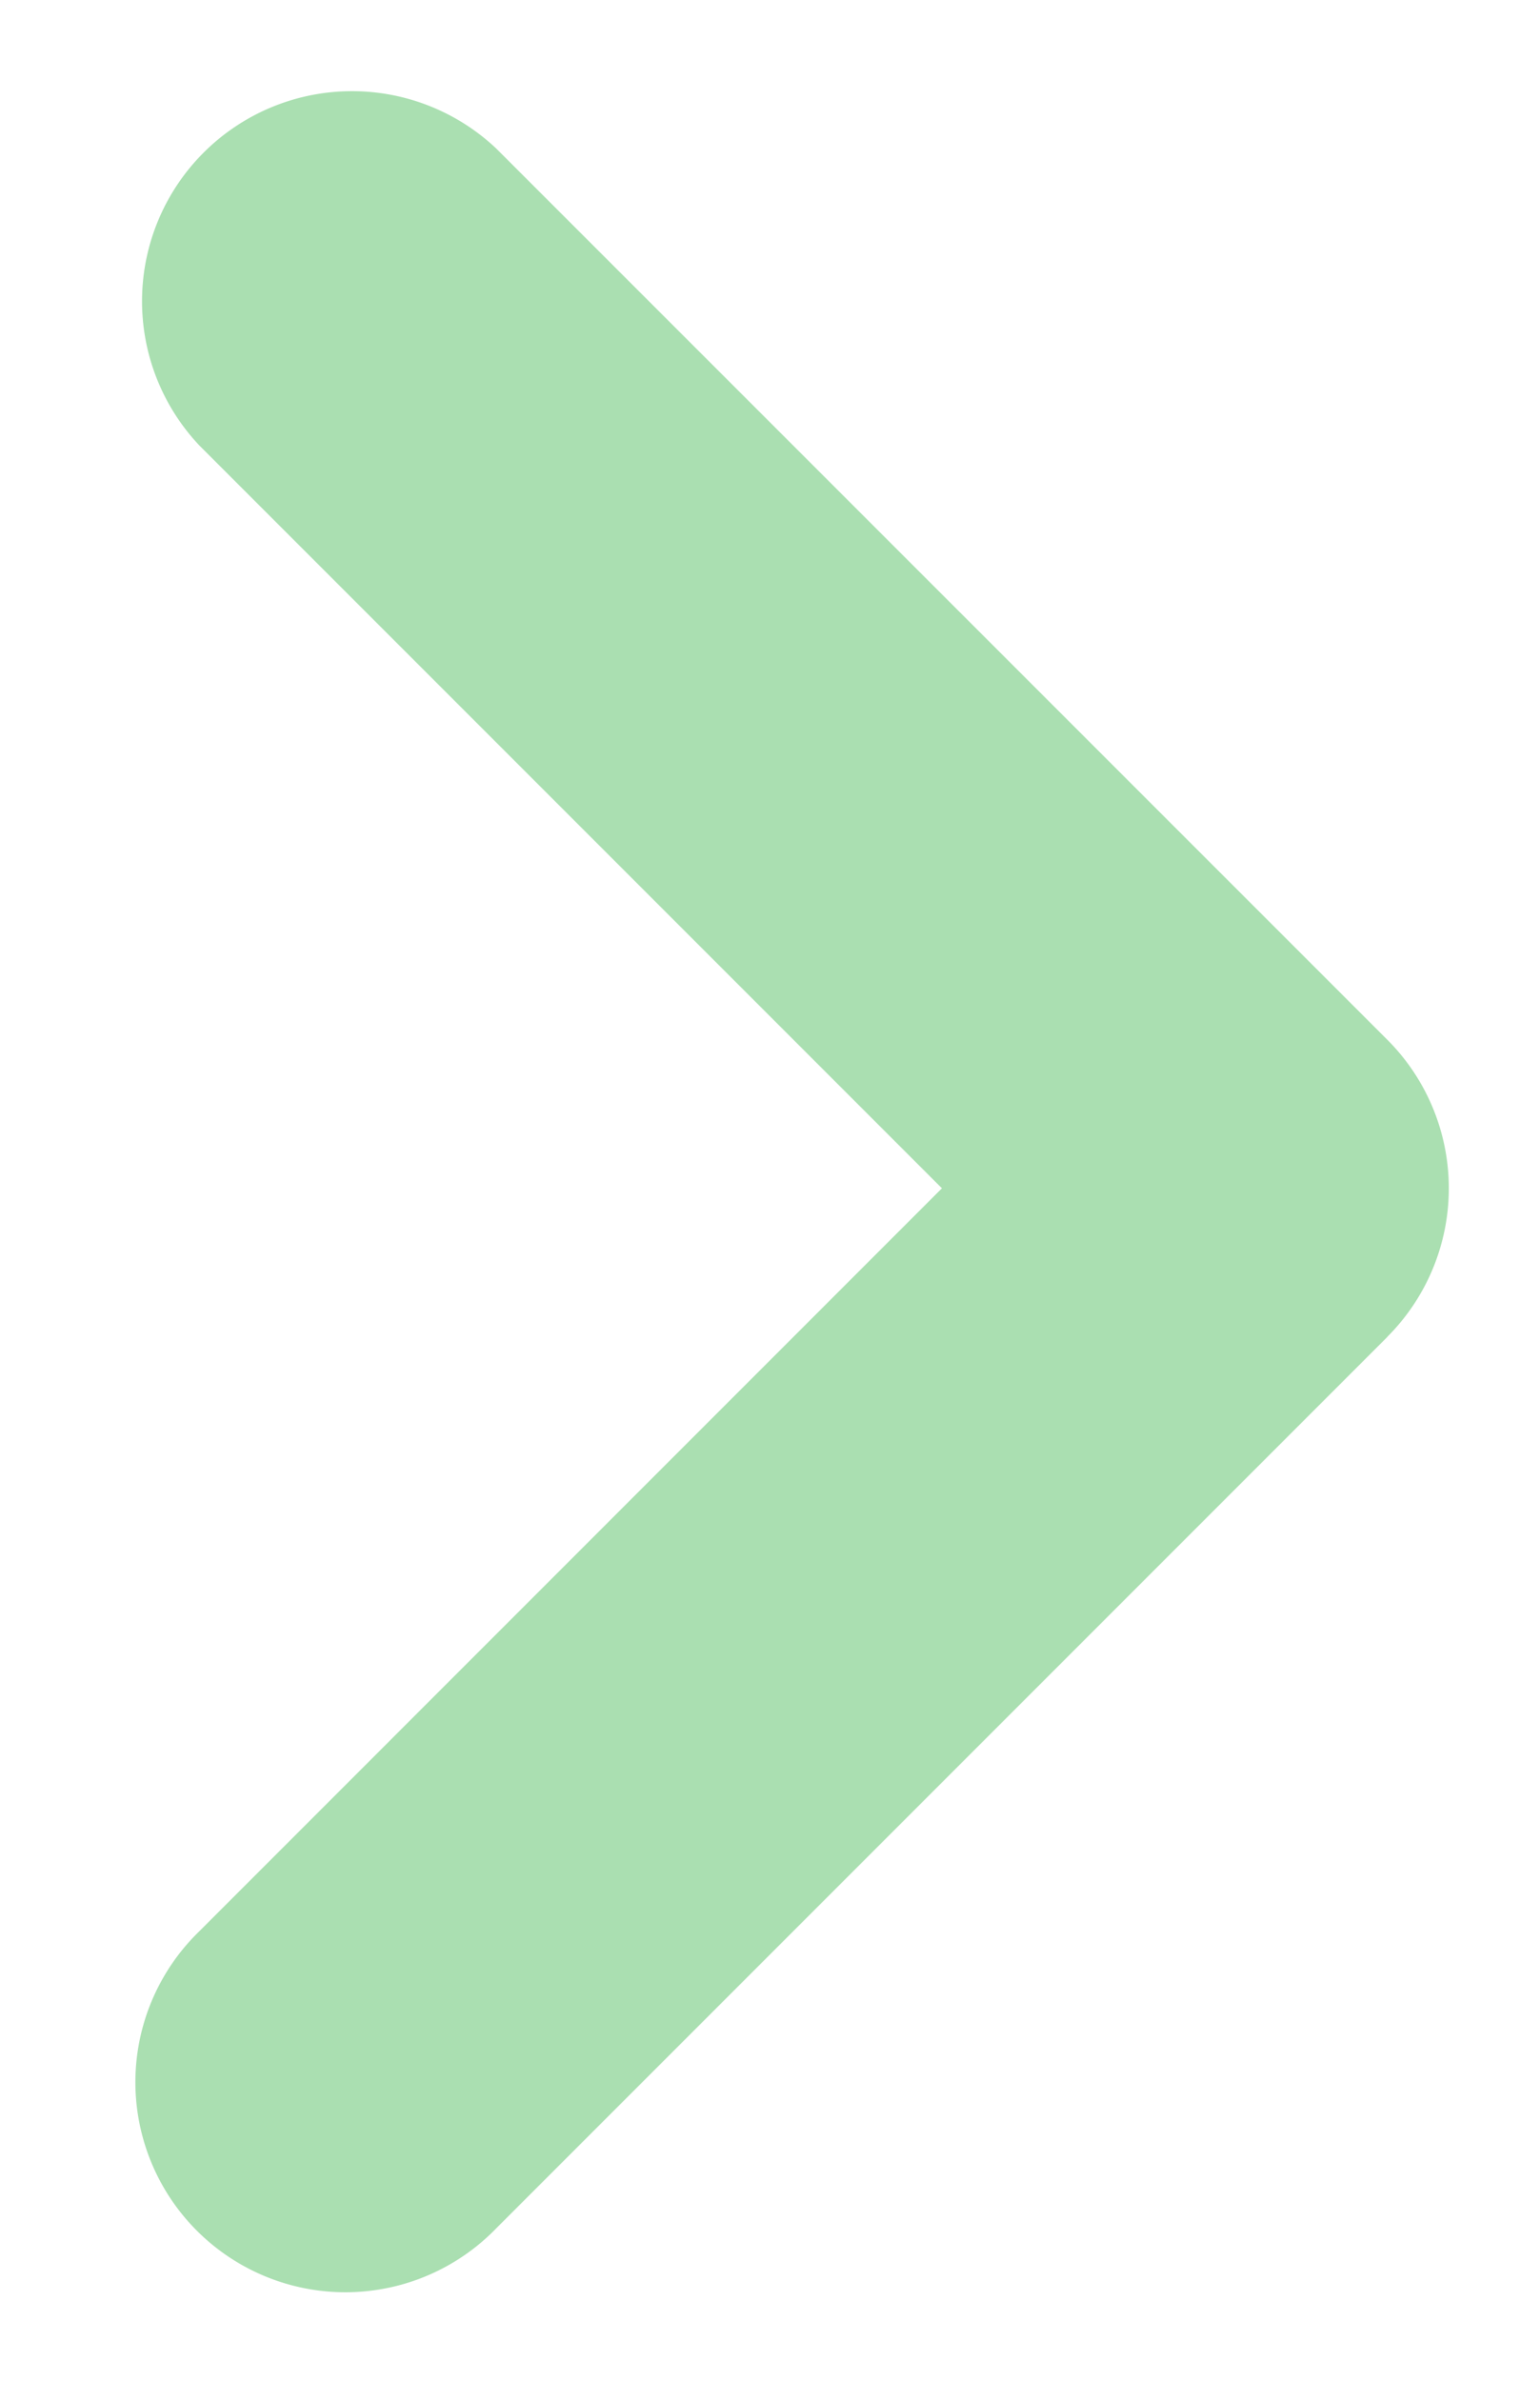 <svg width="11" height="17" fill="none" xmlns="http://www.w3.org/2000/svg"><path fill-rule="evenodd" clip-rule="evenodd" d="M9.91 9.546L3.546 15.91a1.5 1.5 0 11-2.121-2.121l5.303-5.304-5.303-5.303a1.5 1.5 0 012.12-2.121L9.91 7.425a1.5 1.5 0 010 2.12z" fill="#AADFB1"/></svg>